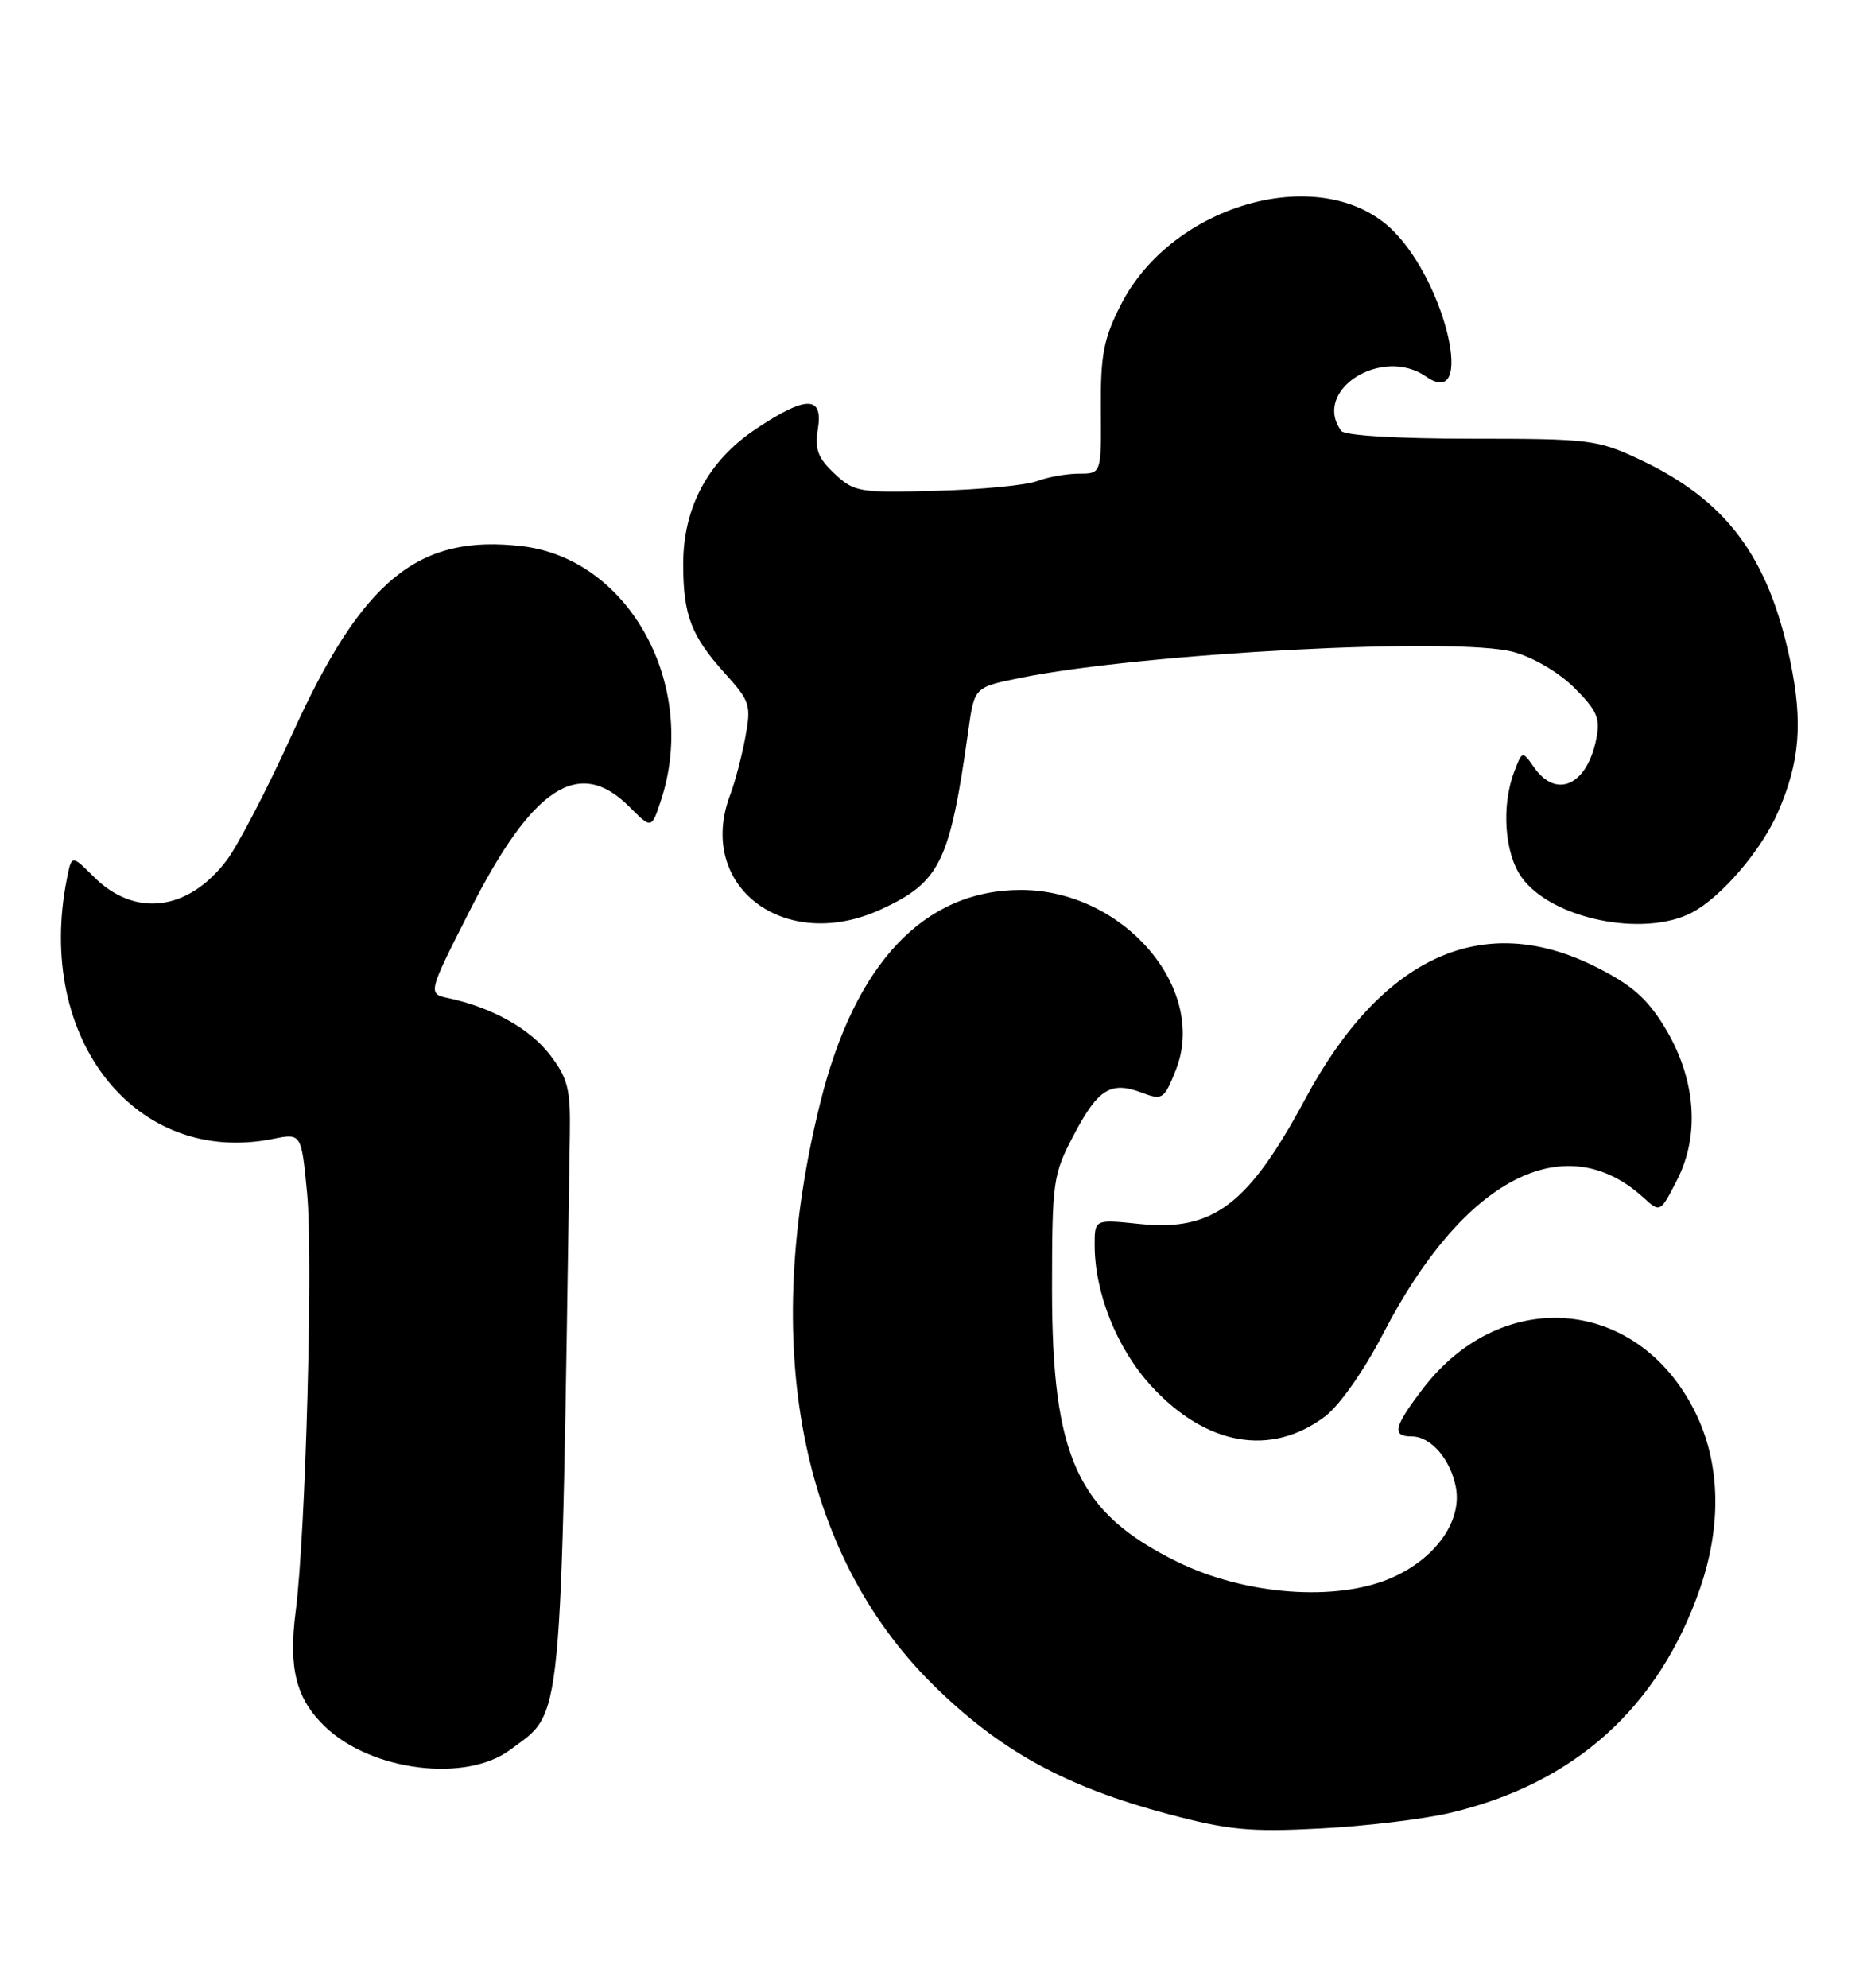 <?xml version="1.0" encoding="UTF-8" standalone="no"?>
<!DOCTYPE svg PUBLIC "-//W3C//DTD SVG 1.1//EN" "http://www.w3.org/Graphics/SVG/1.1/DTD/svg11.dtd" >
<svg xmlns="http://www.w3.org/2000/svg" xmlns:xlink="http://www.w3.org/1999/xlink" version="1.1" viewBox="0 0 241 256">
 <g >
 <path fill="currentColor"
d=" M 186.77 233.49 C 202.79 229.72 213.70 219.91 219.00 204.51 C 221.72 196.58 221.59 188.81 218.62 182.43 C 211.48 167.11 193.61 165.31 183.26 178.88 C 179.53 183.77 179.24 185.00 181.85 185.00 C 184.30 185.00 186.85 187.94 187.53 191.57 C 188.34 195.89 184.94 200.70 179.31 203.19 C 172.20 206.33 160.40 205.46 151.63 201.14 C 138.77 194.81 135.51 187.70 135.51 166.00 C 135.52 152.08 135.63 151.29 138.30 146.20 C 141.44 140.23 143.07 139.21 147.08 140.73 C 149.73 141.73 149.95 141.58 151.44 137.85 C 155.64 127.36 144.71 114.62 131.50 114.62 C 119.03 114.62 110.11 124.06 105.66 142.00 C 97.90 173.23 103.04 199.95 120.06 216.86 C 128.68 225.41 137.14 230.09 150.41 233.62 C 158.23 235.70 160.96 235.97 170.00 235.50 C 175.78 235.21 183.32 234.30 186.77 233.49 Z  M 65.73 225.35 C 72.56 220.25 72.21 223.94 73.40 145.92 C 73.49 140.25 73.13 138.86 70.85 135.87 C 68.28 132.50 63.38 129.76 57.79 128.56 C 55.08 127.98 55.08 127.98 60.53 117.24 C 68.60 101.32 74.58 97.42 81.04 103.88 C 83.92 106.77 83.92 106.77 85.12 103.13 C 90.01 88.36 81.09 71.98 67.27 70.35 C 53.88 68.76 46.68 74.63 37.66 94.50 C 34.45 101.58 30.63 108.92 29.18 110.83 C 24.20 117.36 17.35 118.20 12.07 112.91 C 9.23 110.08 9.23 110.08 8.62 113.17 C 4.49 133.81 17.50 150.23 35.16 146.68 C 38.82 145.94 38.82 145.94 39.56 153.72 C 40.34 162.02 39.37 197.51 38.09 207.50 C 37.14 214.90 38.13 218.79 41.88 222.39 C 47.85 228.11 60.02 229.62 65.73 225.35 Z  M 170.71 182.40 C 172.57 180.98 175.71 176.50 178.18 171.73 C 188.50 151.80 201.53 145.00 211.68 154.23 C 213.85 156.21 213.85 156.21 216.04 151.93 C 219.01 146.10 218.41 138.85 214.42 132.29 C 212.15 128.57 210.16 126.83 205.50 124.50 C 190.98 117.24 178.00 123.16 168.11 141.56 C 160.79 155.19 156.24 158.62 146.81 157.64 C 141.00 157.03 141.00 157.03 141.00 160.33 C 141.00 166.51 143.86 173.66 148.26 178.47 C 155.33 186.21 163.75 187.68 170.71 182.40 Z  M 113.50 117.11 C 121.12 113.59 122.35 111.06 124.74 94.00 C 125.51 88.50 125.51 88.50 131.51 87.29 C 147.32 84.11 187.66 81.99 194.94 83.97 C 197.52 84.67 200.81 86.61 202.81 88.61 C 205.72 91.52 206.15 92.51 205.61 95.18 C 204.42 101.14 200.47 102.94 197.60 98.83 C 196.08 96.67 196.08 96.67 195.04 99.40 C 193.37 103.79 193.79 109.90 195.99 112.98 C 199.78 118.32 211.64 120.79 217.90 117.55 C 221.67 115.60 226.90 109.51 229.04 104.55 C 231.84 98.10 232.24 93.05 230.60 85.14 C 227.78 71.66 222.35 64.40 211.12 59.14 C 205.78 56.63 204.70 56.50 189.50 56.50 C 179.99 56.50 173.20 56.09 172.77 55.50 C 168.94 50.29 178.00 44.51 183.71 48.51 C 190.02 52.93 186.33 36.60 179.47 29.74 C 170.52 20.79 151.05 26.08 144.36 39.28 C 142.14 43.66 141.75 45.70 141.80 52.72 C 141.86 61.00 141.86 61.00 139.00 61.00 C 137.42 61.00 134.99 61.43 133.59 61.96 C 132.20 62.49 126.36 63.06 120.61 63.21 C 110.65 63.49 110.04 63.38 107.49 61.00 C 105.34 58.98 104.93 57.87 105.35 55.25 C 106.05 50.92 103.84 50.92 97.36 55.25 C 91.22 59.35 88.00 65.34 88.00 72.65 C 88.00 79.22 89.03 81.92 93.37 86.72 C 96.63 90.33 96.78 90.80 95.99 95.02 C 95.53 97.49 94.66 100.77 94.07 102.32 C 89.57 114.12 101.05 122.86 113.50 117.11 Z "/>
</g>
</svg>